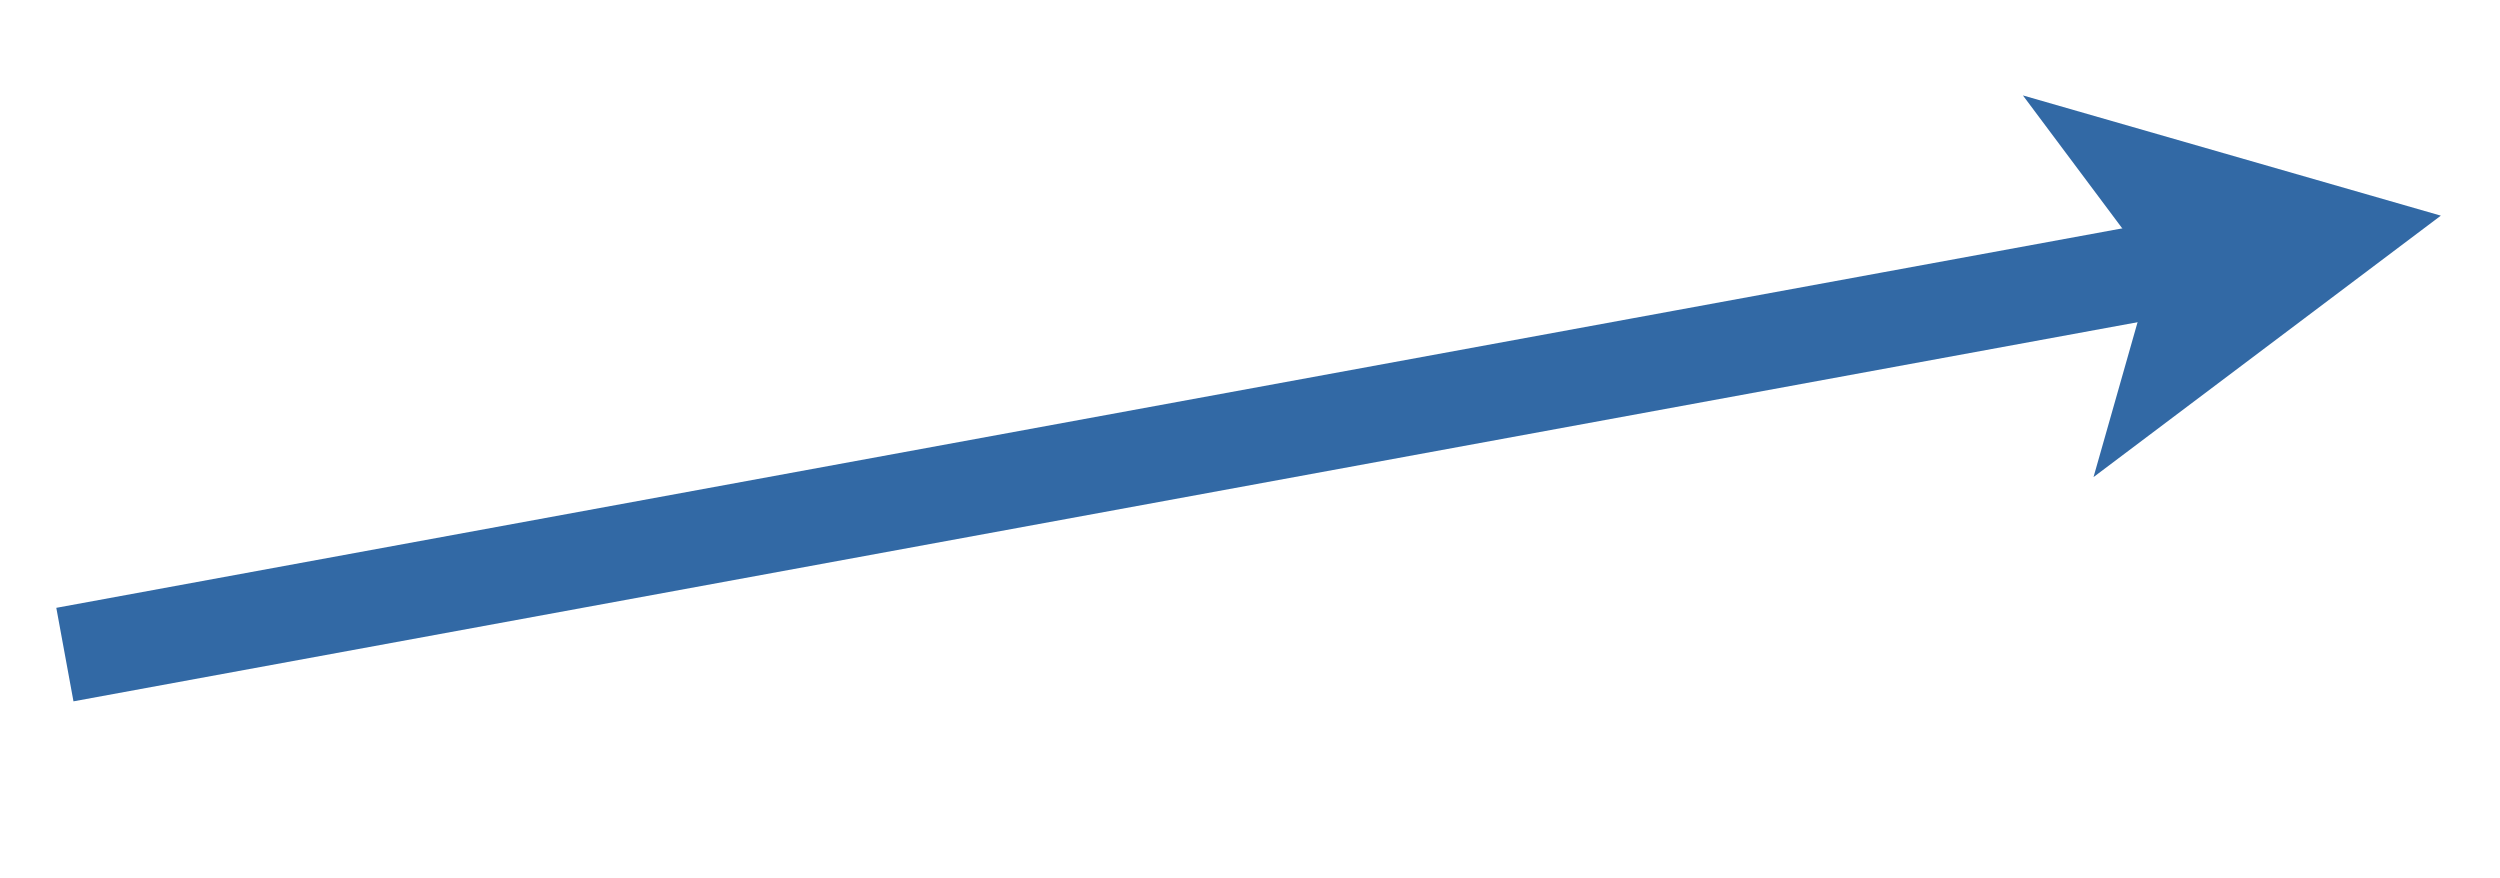 <?xml version="1.0" encoding="UTF-8" standalone="no"?><svg xmlns="http://www.w3.org/2000/svg" xmlns:xlink="http://www.w3.org/1999/xlink" clip-rule="evenodd" stroke-miterlimit="10" viewBox="0 0 131 46"><desc>SVG generated by Keynote</desc><defs></defs><g transform="matrix(1.00, 0.00, -0.00, -1.00, 0.0, 46.0)"><path d="M 0.0 0.0 L 111.3 0.0 L 113.8 0.0 " fill="none" stroke="#3269A5" stroke-width="5.00" transform="matrix(0.98, 0.18, 0.18, -0.98, 3.4, 11.7)"></path><path d="M 109.7 21.0 L 127.9 34.7 L 106.0 41.0 L 112.8 31.9 Z M 109.7 21.0 " fill="#3269A5"></path></g></svg>